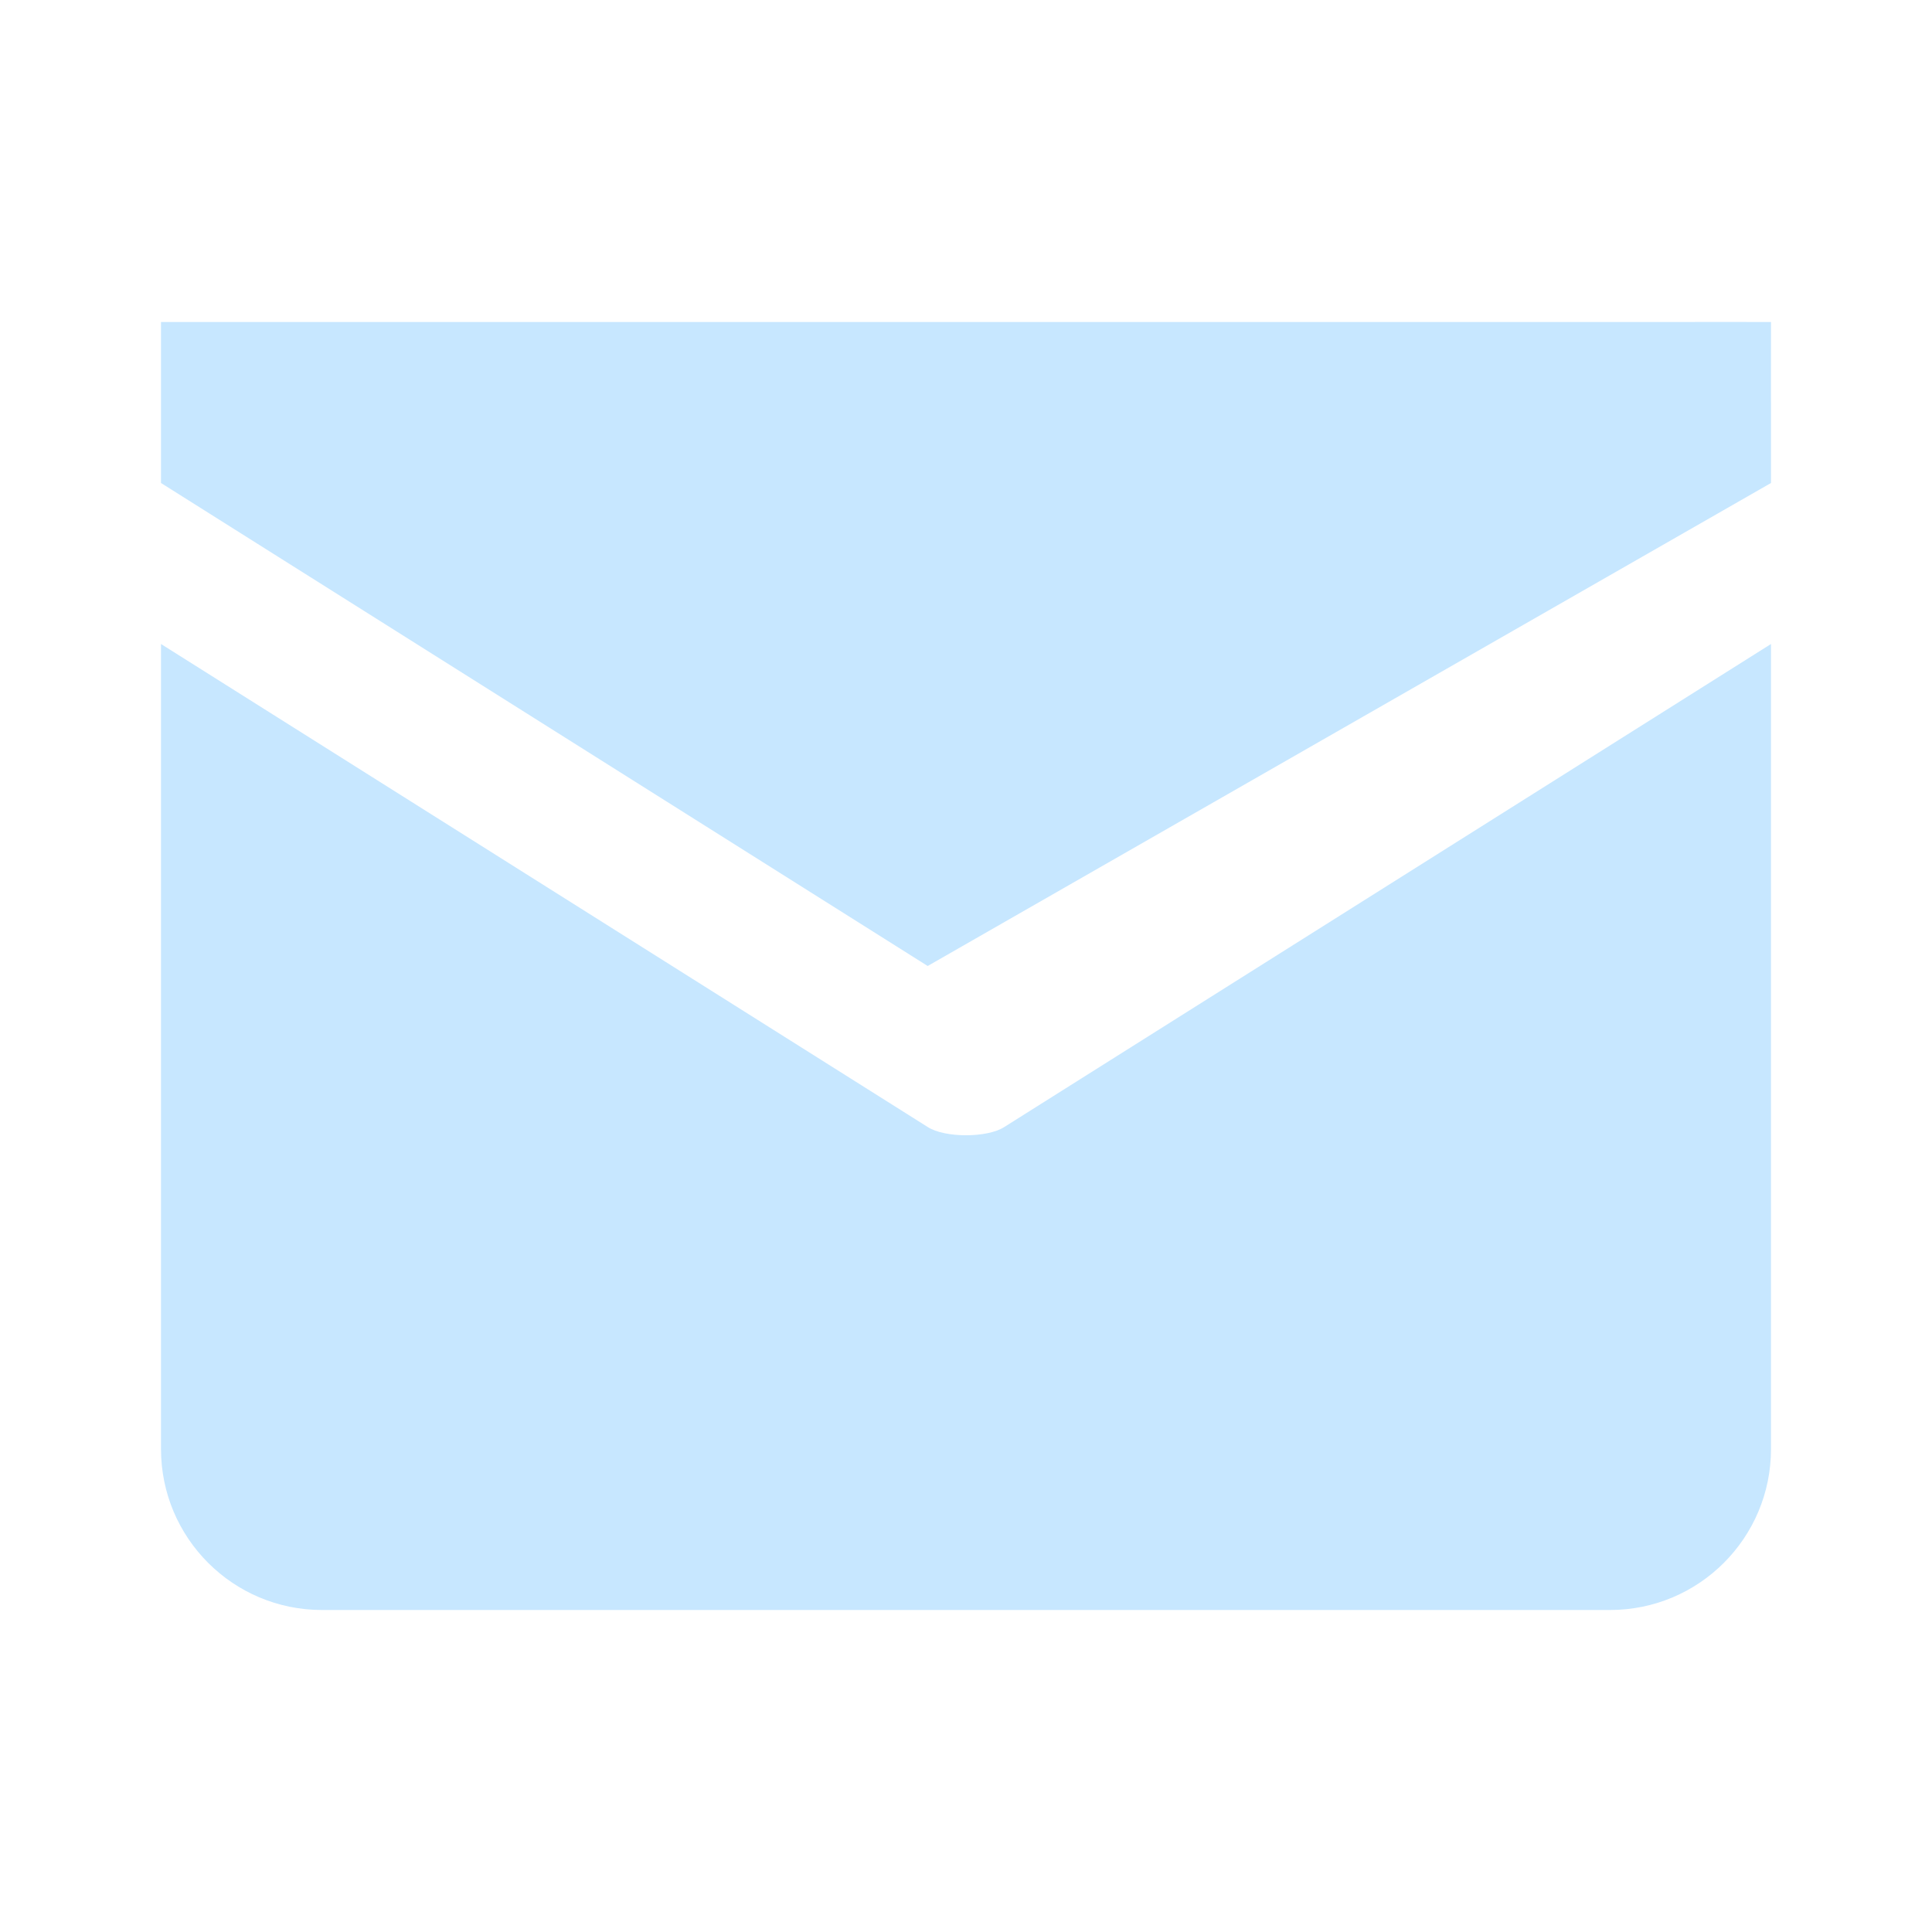 <?xml version="1.0" encoding="UTF-8"?>
<svg width="24px" height="24px" viewBox="0 0 24 24" version="1.1" xmlns="http://www.w3.org/2000/svg" xmlns:xlink="http://www.w3.org/1999/xlink">
    <title>短信</title>
    <g id="页面-1" stroke="none" stroke-width="1" fill="none" fill-rule="evenodd">
        <g id="账号登录" transform="translate(-375, -15)" fill-rule="nonzero">
            <g id="短信" transform="translate(375, 15)">
                <rect id="矩形" fill="#000000" opacity="0" x="0" y="0" width="24" height="24"></rect>
                <path d="M20,20 L4,20 C2.895,20 2,19.105 2,18 L2,8 L2,8 L11.524,14 C11.736,14.137 12.264,14.137 12.476,14 L22,8 L22,18 C22,19.105 21.105,20 20,20 Z M22,4 C22,4.621 21.999,5.019 22,5 L22,6 L11.524,12 L2,6 L2,4 L21.048,4 C21.017,3.999 21.38,3.999 22,4 Z" id="形状" fill="#C7E7FF"></path>
            </g>
        </g>
    </g>
</svg>
